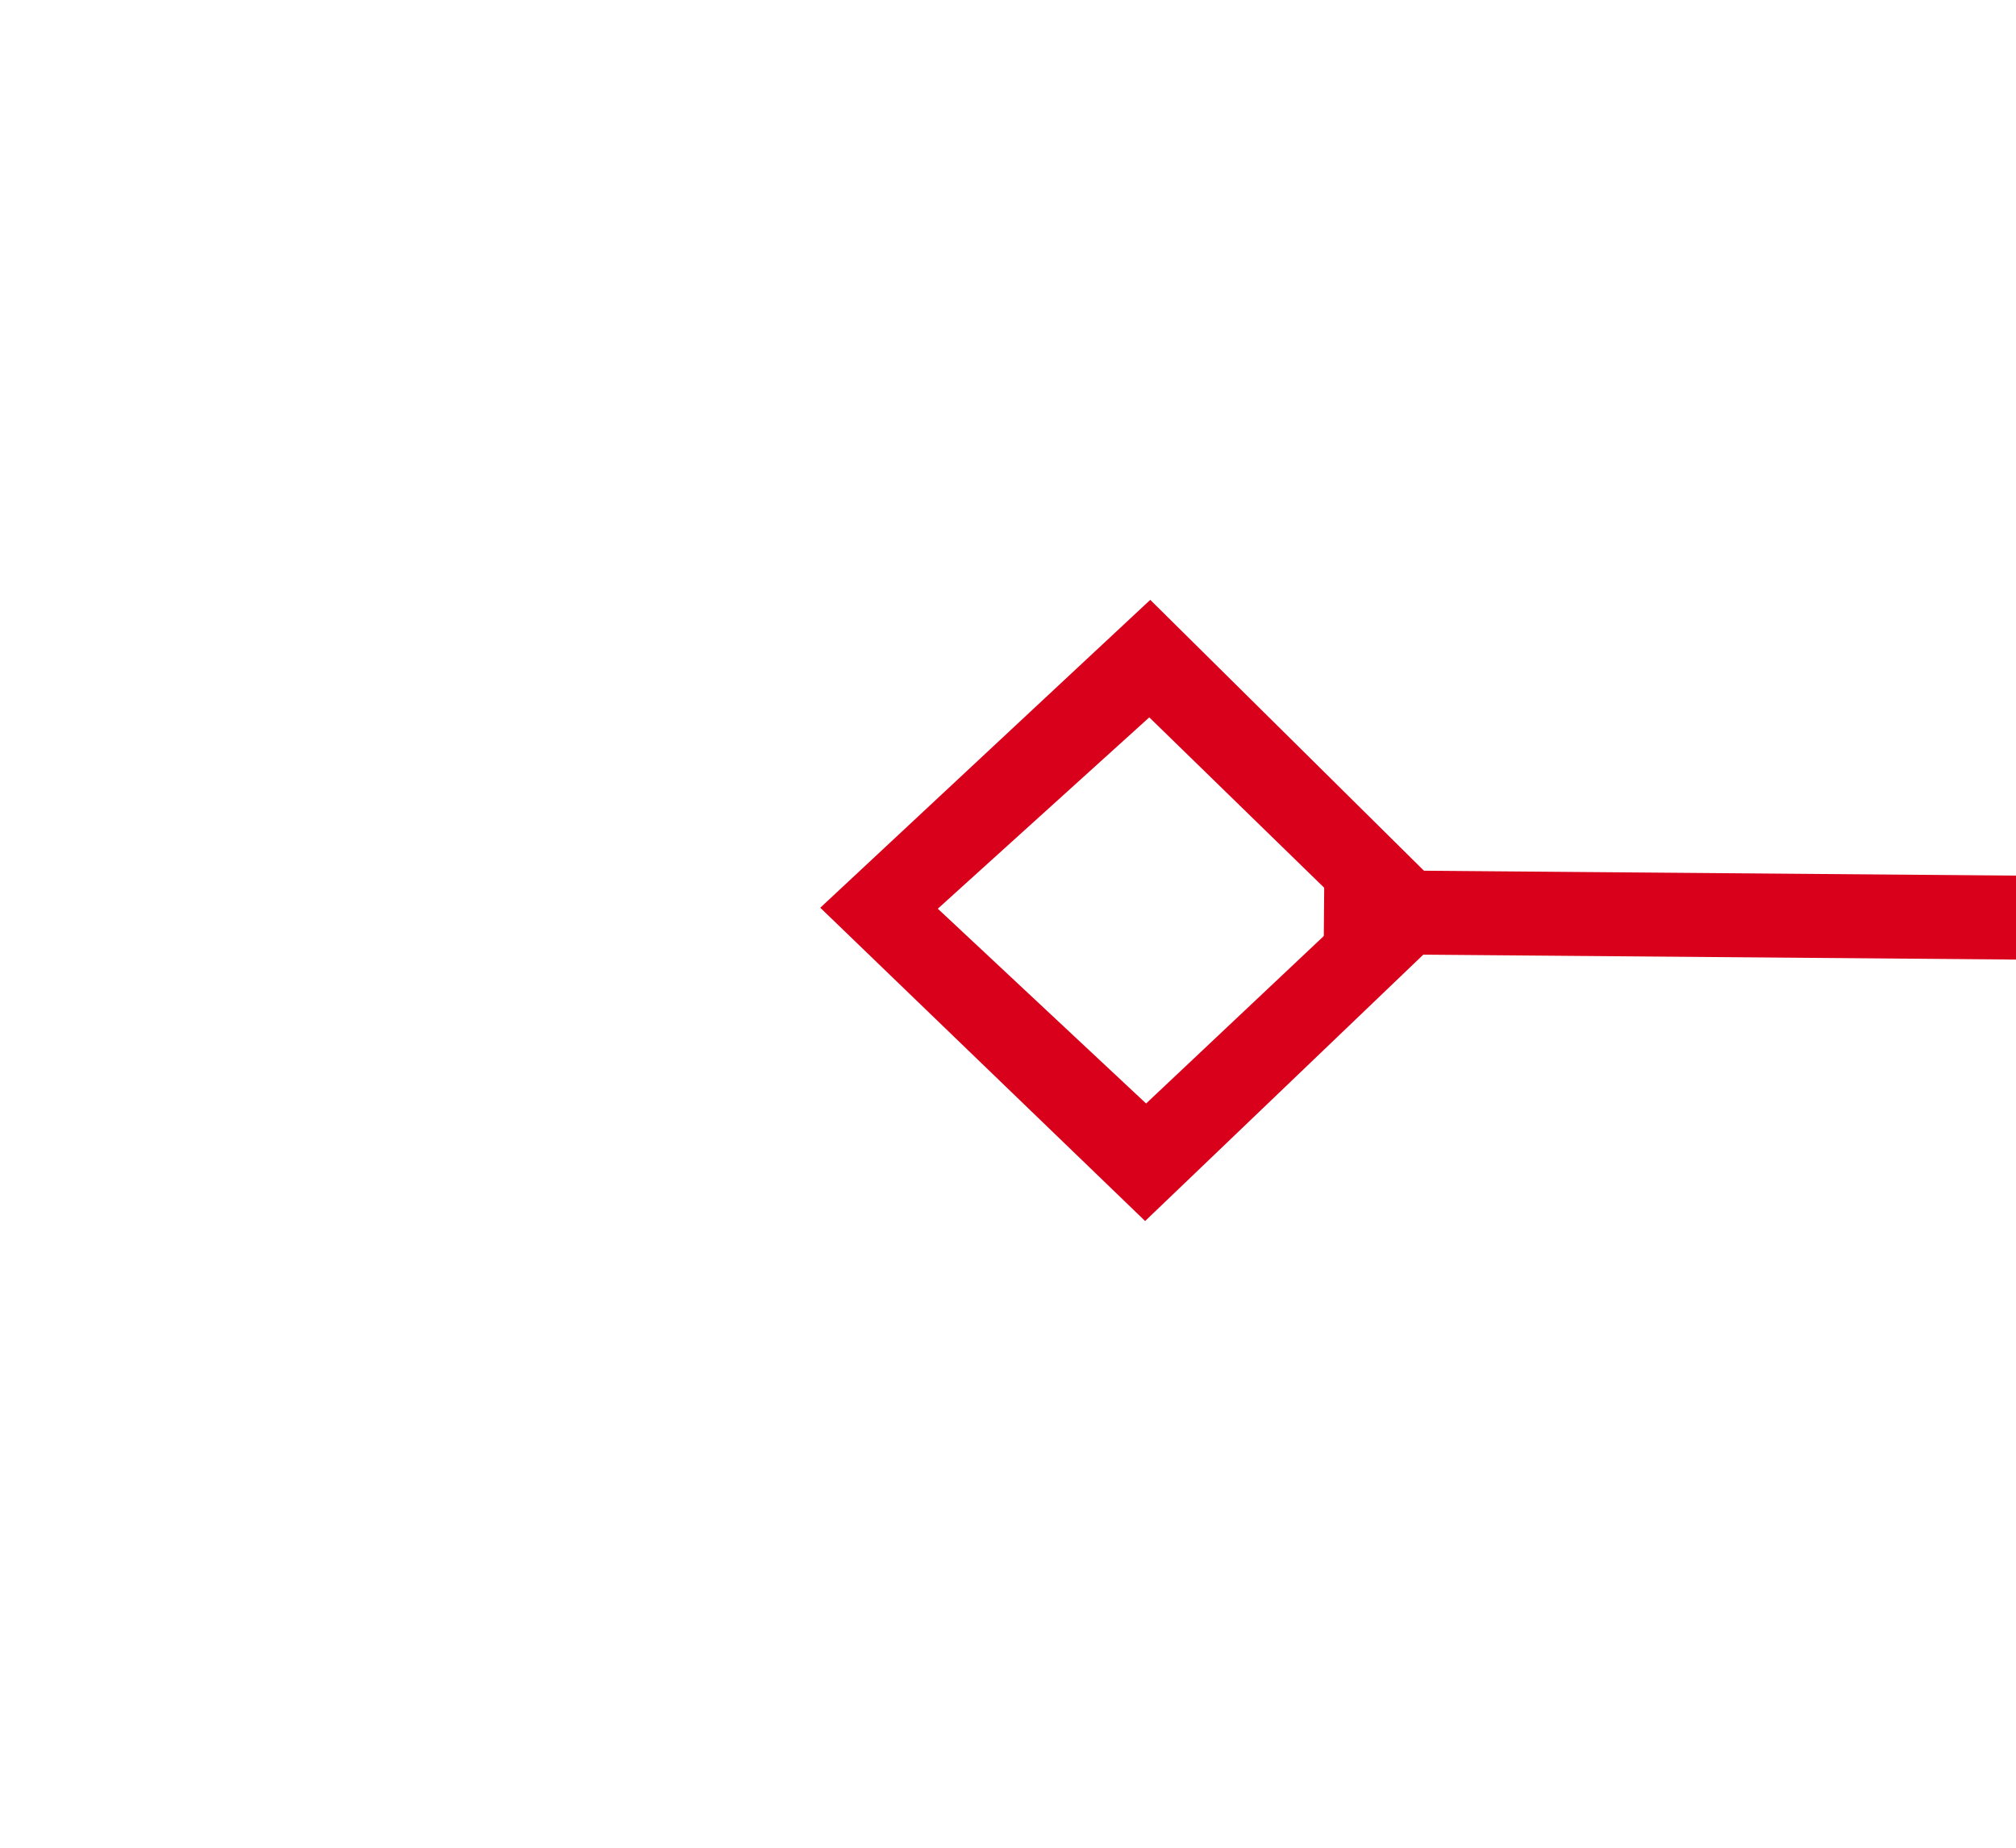 ﻿<?xml version="1.0" encoding="utf-8"?>
<svg version="1.1" xmlns:xlink="http://www.w3.org/1999/xlink" width="24px" height="22px" preserveAspectRatio="xMinYMid meet" viewBox="1174 231  24 20" xmlns="http://www.w3.org/2000/svg">
  <g transform="matrix(0.97 -0.242 0.242 0.97 -23.074 294.078 )">
    <path d="M 1174.9 343.8  L 1171 347.5  L 1174.9 351.2  L 1178.7 347.5  L 1174.9 343.8  Z M 1174.9 349.8  L 1172.4 347.5  L 1174.9 345.2  L 1177.3 347.5  L 1174.9 349.8  Z M 2025.1 351.2  L 2029 347.5  L 2025.1 343.8  L 2021.3 347.5  L 2025.1 351.2  Z M 2025.1 345.2  L 2027.6 347.5  L 2025.1 349.8  L 2022.7 347.5  L 2025.1 345.2  Z " fill-rule="nonzero" fill="#d9001b" stroke="none" transform="matrix(0.968 0.25 -0.25 0.968 137.507 -388.618 )" />
    <path d="M 1177 347.5  L 2023 347.5  " stroke-width="1" stroke="#d9001b" fill="none" transform="matrix(0.968 0.25 -0.25 0.968 137.507 -388.618 )" />
  </g>
</svg>